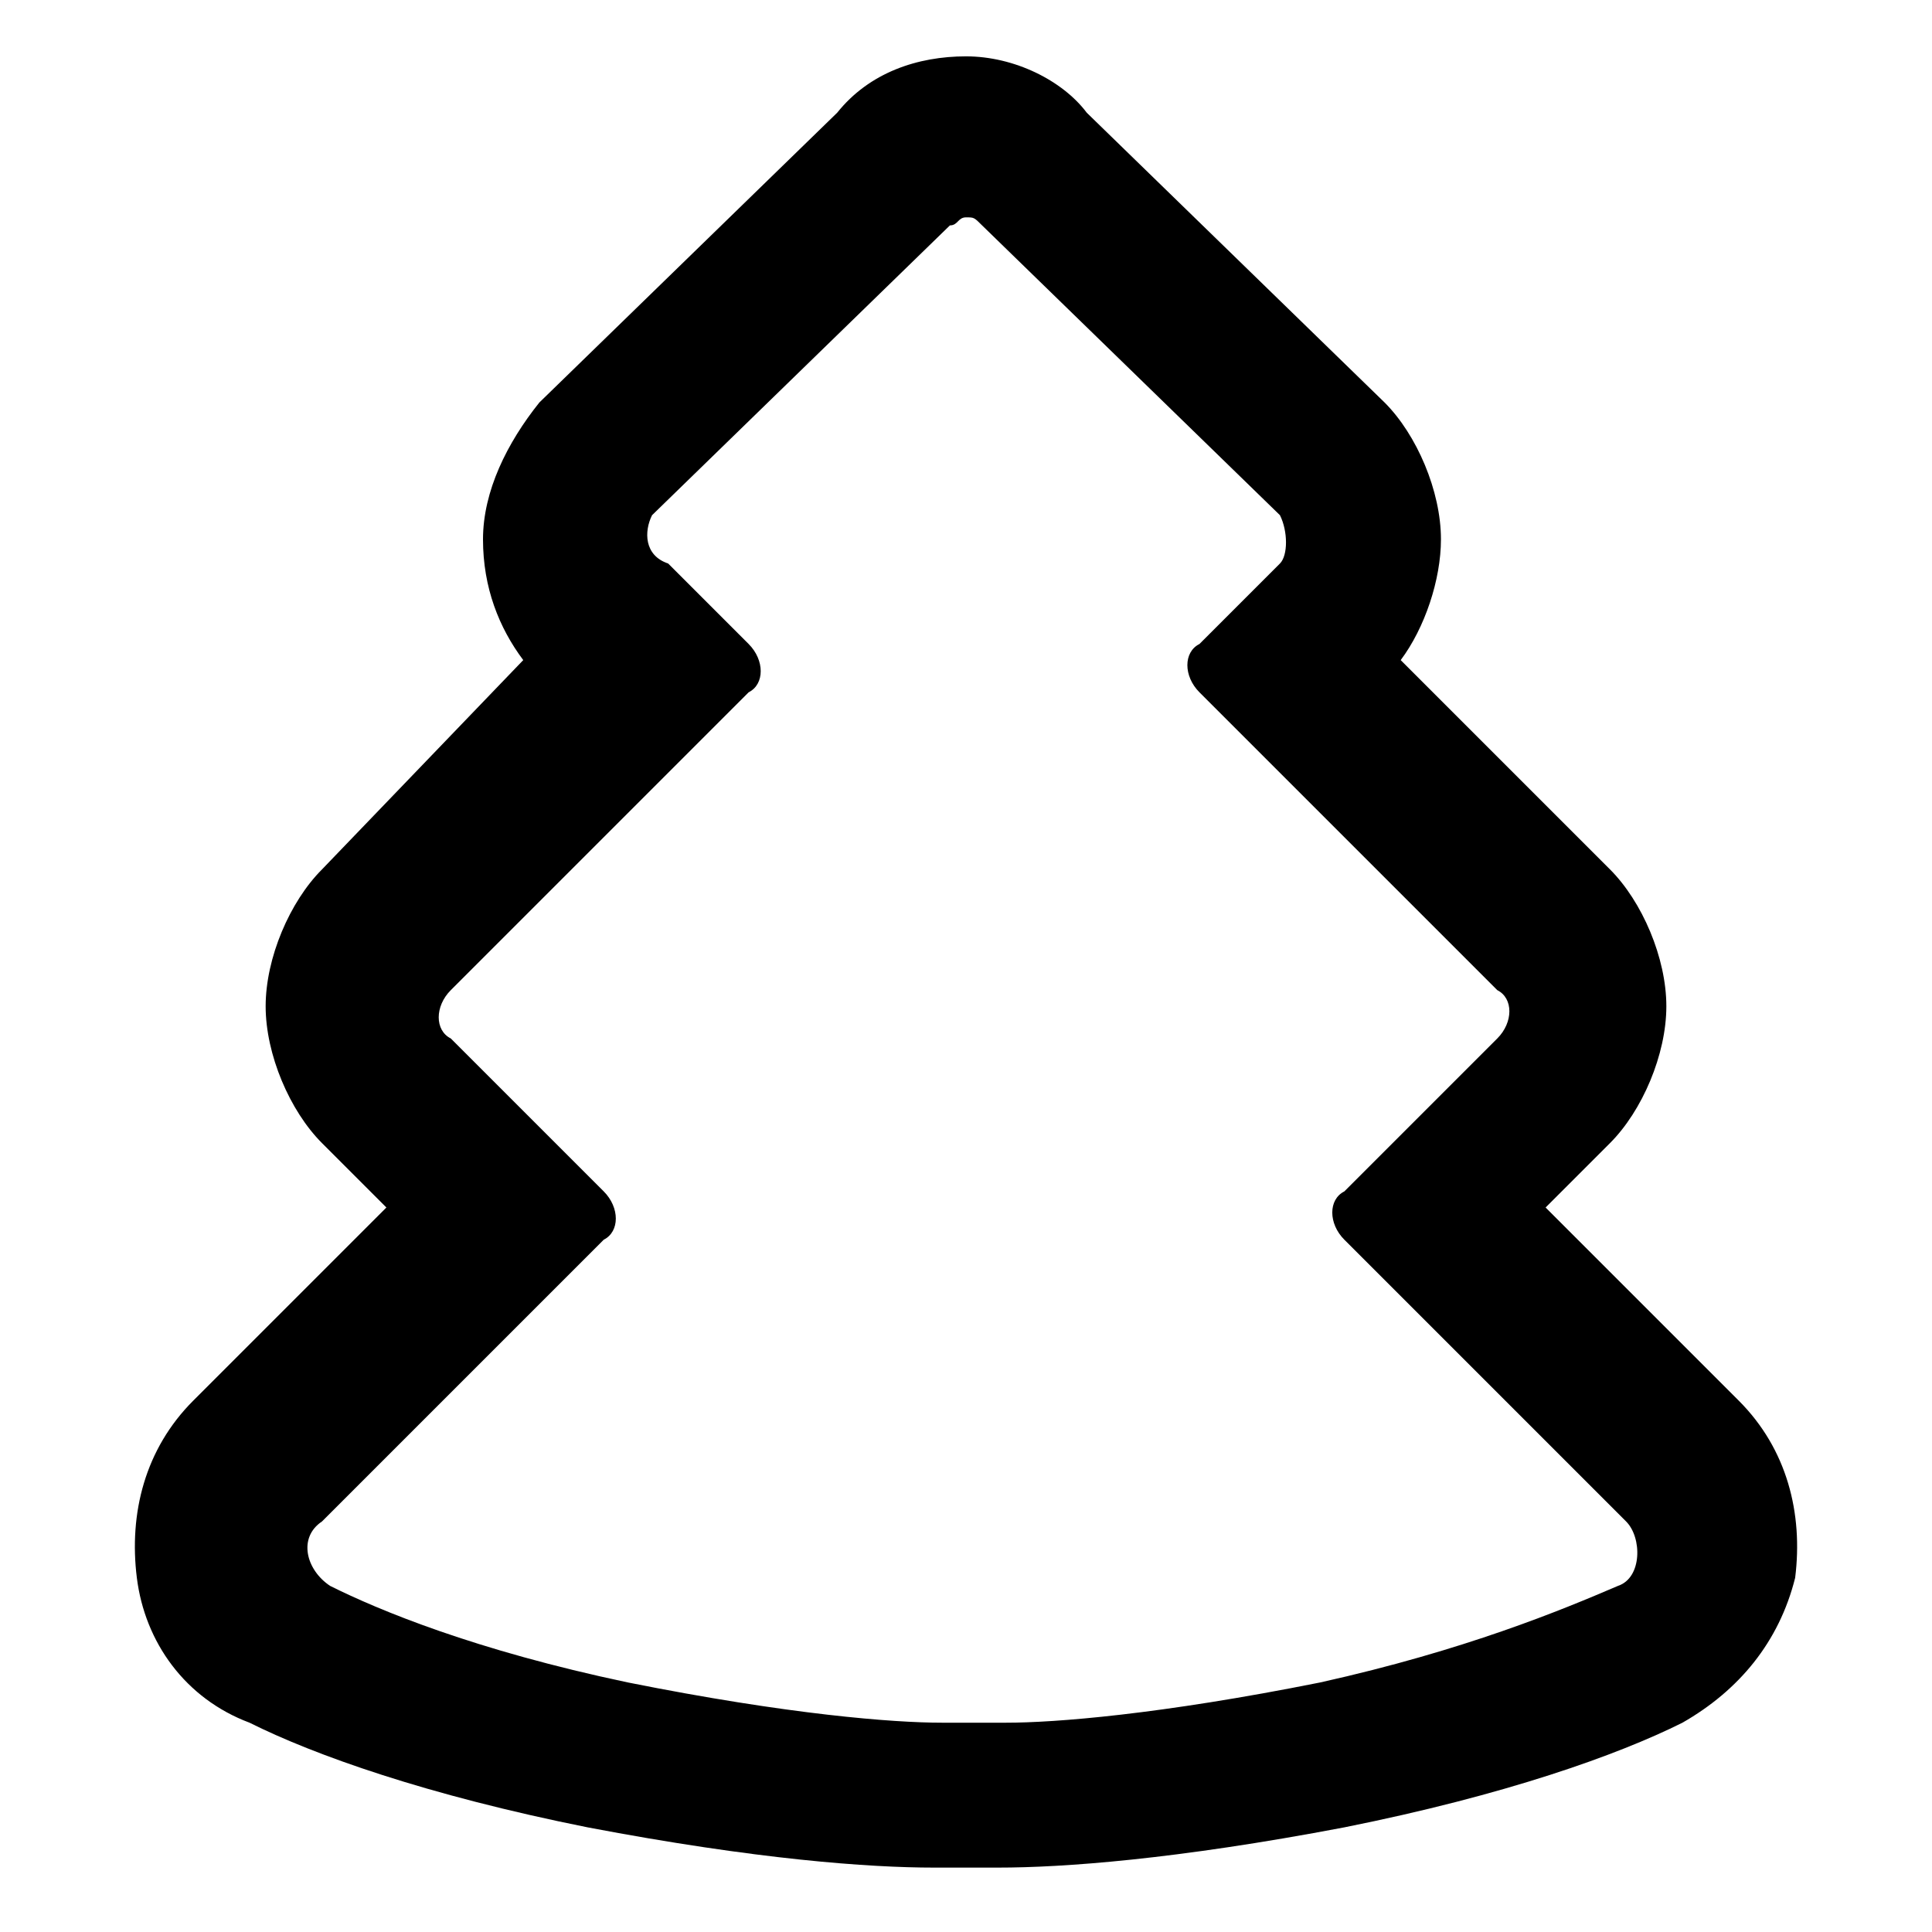 <?xml version="1.0" encoding="utf-8"?>
<!-- Generator: Adobe Illustrator 21.1.0, SVG Export Plug-In . SVG Version: 6.00 Build 0)  -->
<svg version="1.1" id="Layer_1" xmlns="http://www.w3.org/2000/svg" xmlns:xlink="http://www.w3.org/1999/xlink" x="0px" y="0px"
	 viewBox="0 0 24 24" style="enable-background:new 0 0 24 24;" xml:space="preserve">
<path d="M12,2.7c0.1,0,0.1,0,0.2,0.1l3.7,3.6C16,6.6,16,6.9,15.9,7l-1,1c-0.2,0.1-0.2,0.4,0,0.6l3.7,3.7c0.2,0.1,0.2,0.4,0,0.6
	l-1.9,1.9c-0.2,0.1-0.2,0.4,0,0.6l3.5,3.5c0.2,0.2,0.2,0.7-0.1,0.8c-0.7,0.3-1.9,0.8-3.7,1.2c-2,0.4-3.3,0.5-3.9,0.5
	c-0.3,0-0.4,0-0.4,0s-0.1,0-0.4,0c-0.6,0-1.9-0.1-3.9-0.5c-1.9-0.4-3.1-0.9-3.7-1.2c-0.3-0.2-0.4-0.6-0.1-0.8l3.5-3.5
	c0.2-0.1,0.2-0.4,0-0.6l-1.9-1.9c-0.2-0.1-0.2-0.4,0-0.6l3.7-3.7c0.2-0.1,0.2-0.4,0-0.6l-1-1C8,6.9,8,6.6,8.1,6.4l3.7-3.6
	C11.9,2.8,11.9,2.7,12,2.7 M12,0.7c-0.6,0-1.2,0.2-1.6,0.7L6.7,5C6.3,5.5,6,6.1,6,6.7c0,0.6,0.2,1.1,0.5,1.5L4,10.8
	c-0.4,0.4-0.7,1.1-0.7,1.7c0,0.6,0.3,1.3,0.7,1.7L4.8,15l-2.4,2.4c-0.6,0.6-0.8,1.4-0.7,2.2c0.1,0.8,0.6,1.5,1.4,1.8
	c0.8,0.4,2.2,0.9,4.2,1.3c2.1,0.4,3.5,0.5,4.3,0.5c0.2,0,0.3,0,0.4,0c0.1,0,0.3,0,0.4,0c0.8,0,2.2-0.1,4.3-0.5
	c2-0.4,3.4-0.9,4.2-1.3c0.7-0.4,1.2-1,1.4-1.8c0.1-0.8-0.1-1.6-0.7-2.2L19.2,15l0.8-0.8c0.4-0.4,0.7-1.1,0.7-1.7
	c0-0.6-0.3-1.3-0.7-1.7l-2.6-2.6c0.3-0.4,0.5-1,0.5-1.5c0-0.6-0.3-1.3-0.7-1.7l-3.7-3.6C13.2,1,12.6,0.7,12,0.7L12,0.7z"/>
</svg>
